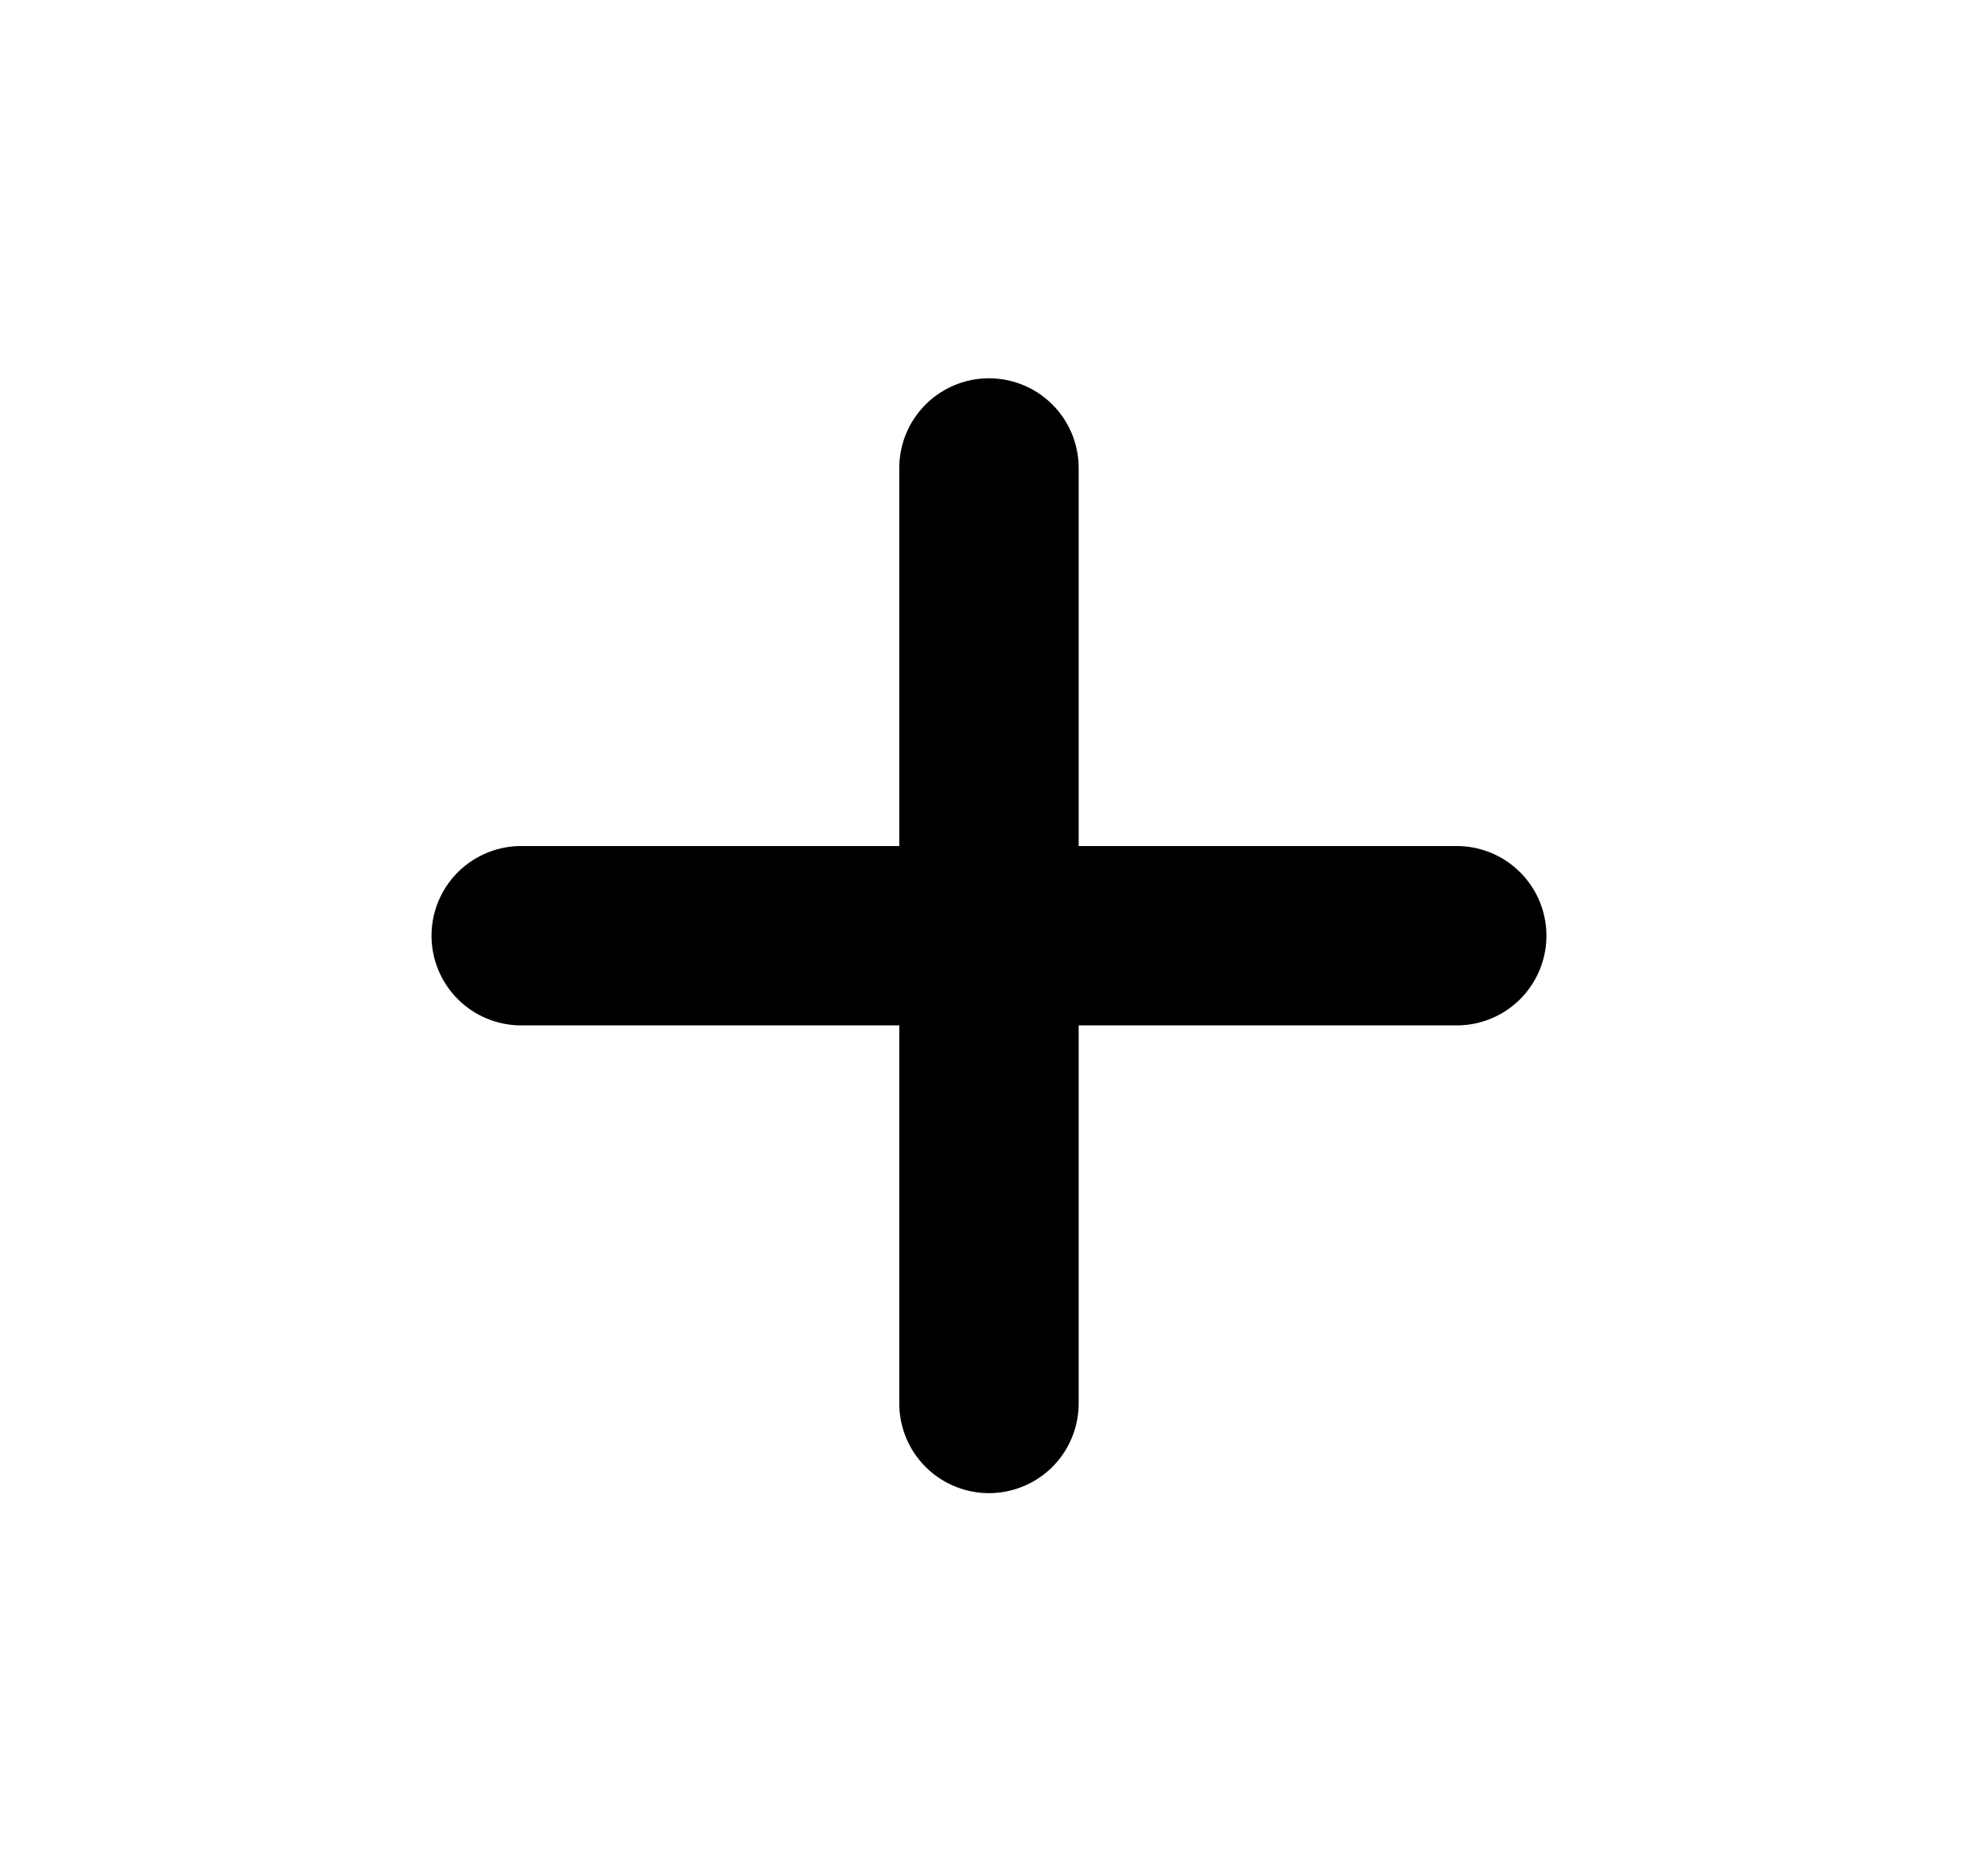 <svg xmlns="http://www.w3.org/2000/svg" width="17" height="16" viewBox="0 0 17 16" fill="none">
  <path d="M4.457 8.002H12.457M8.457 4.002V12.002" stroke="black" stroke-width="1.534" stroke-linecap="round" stroke-linejoin="round"/>
</svg>